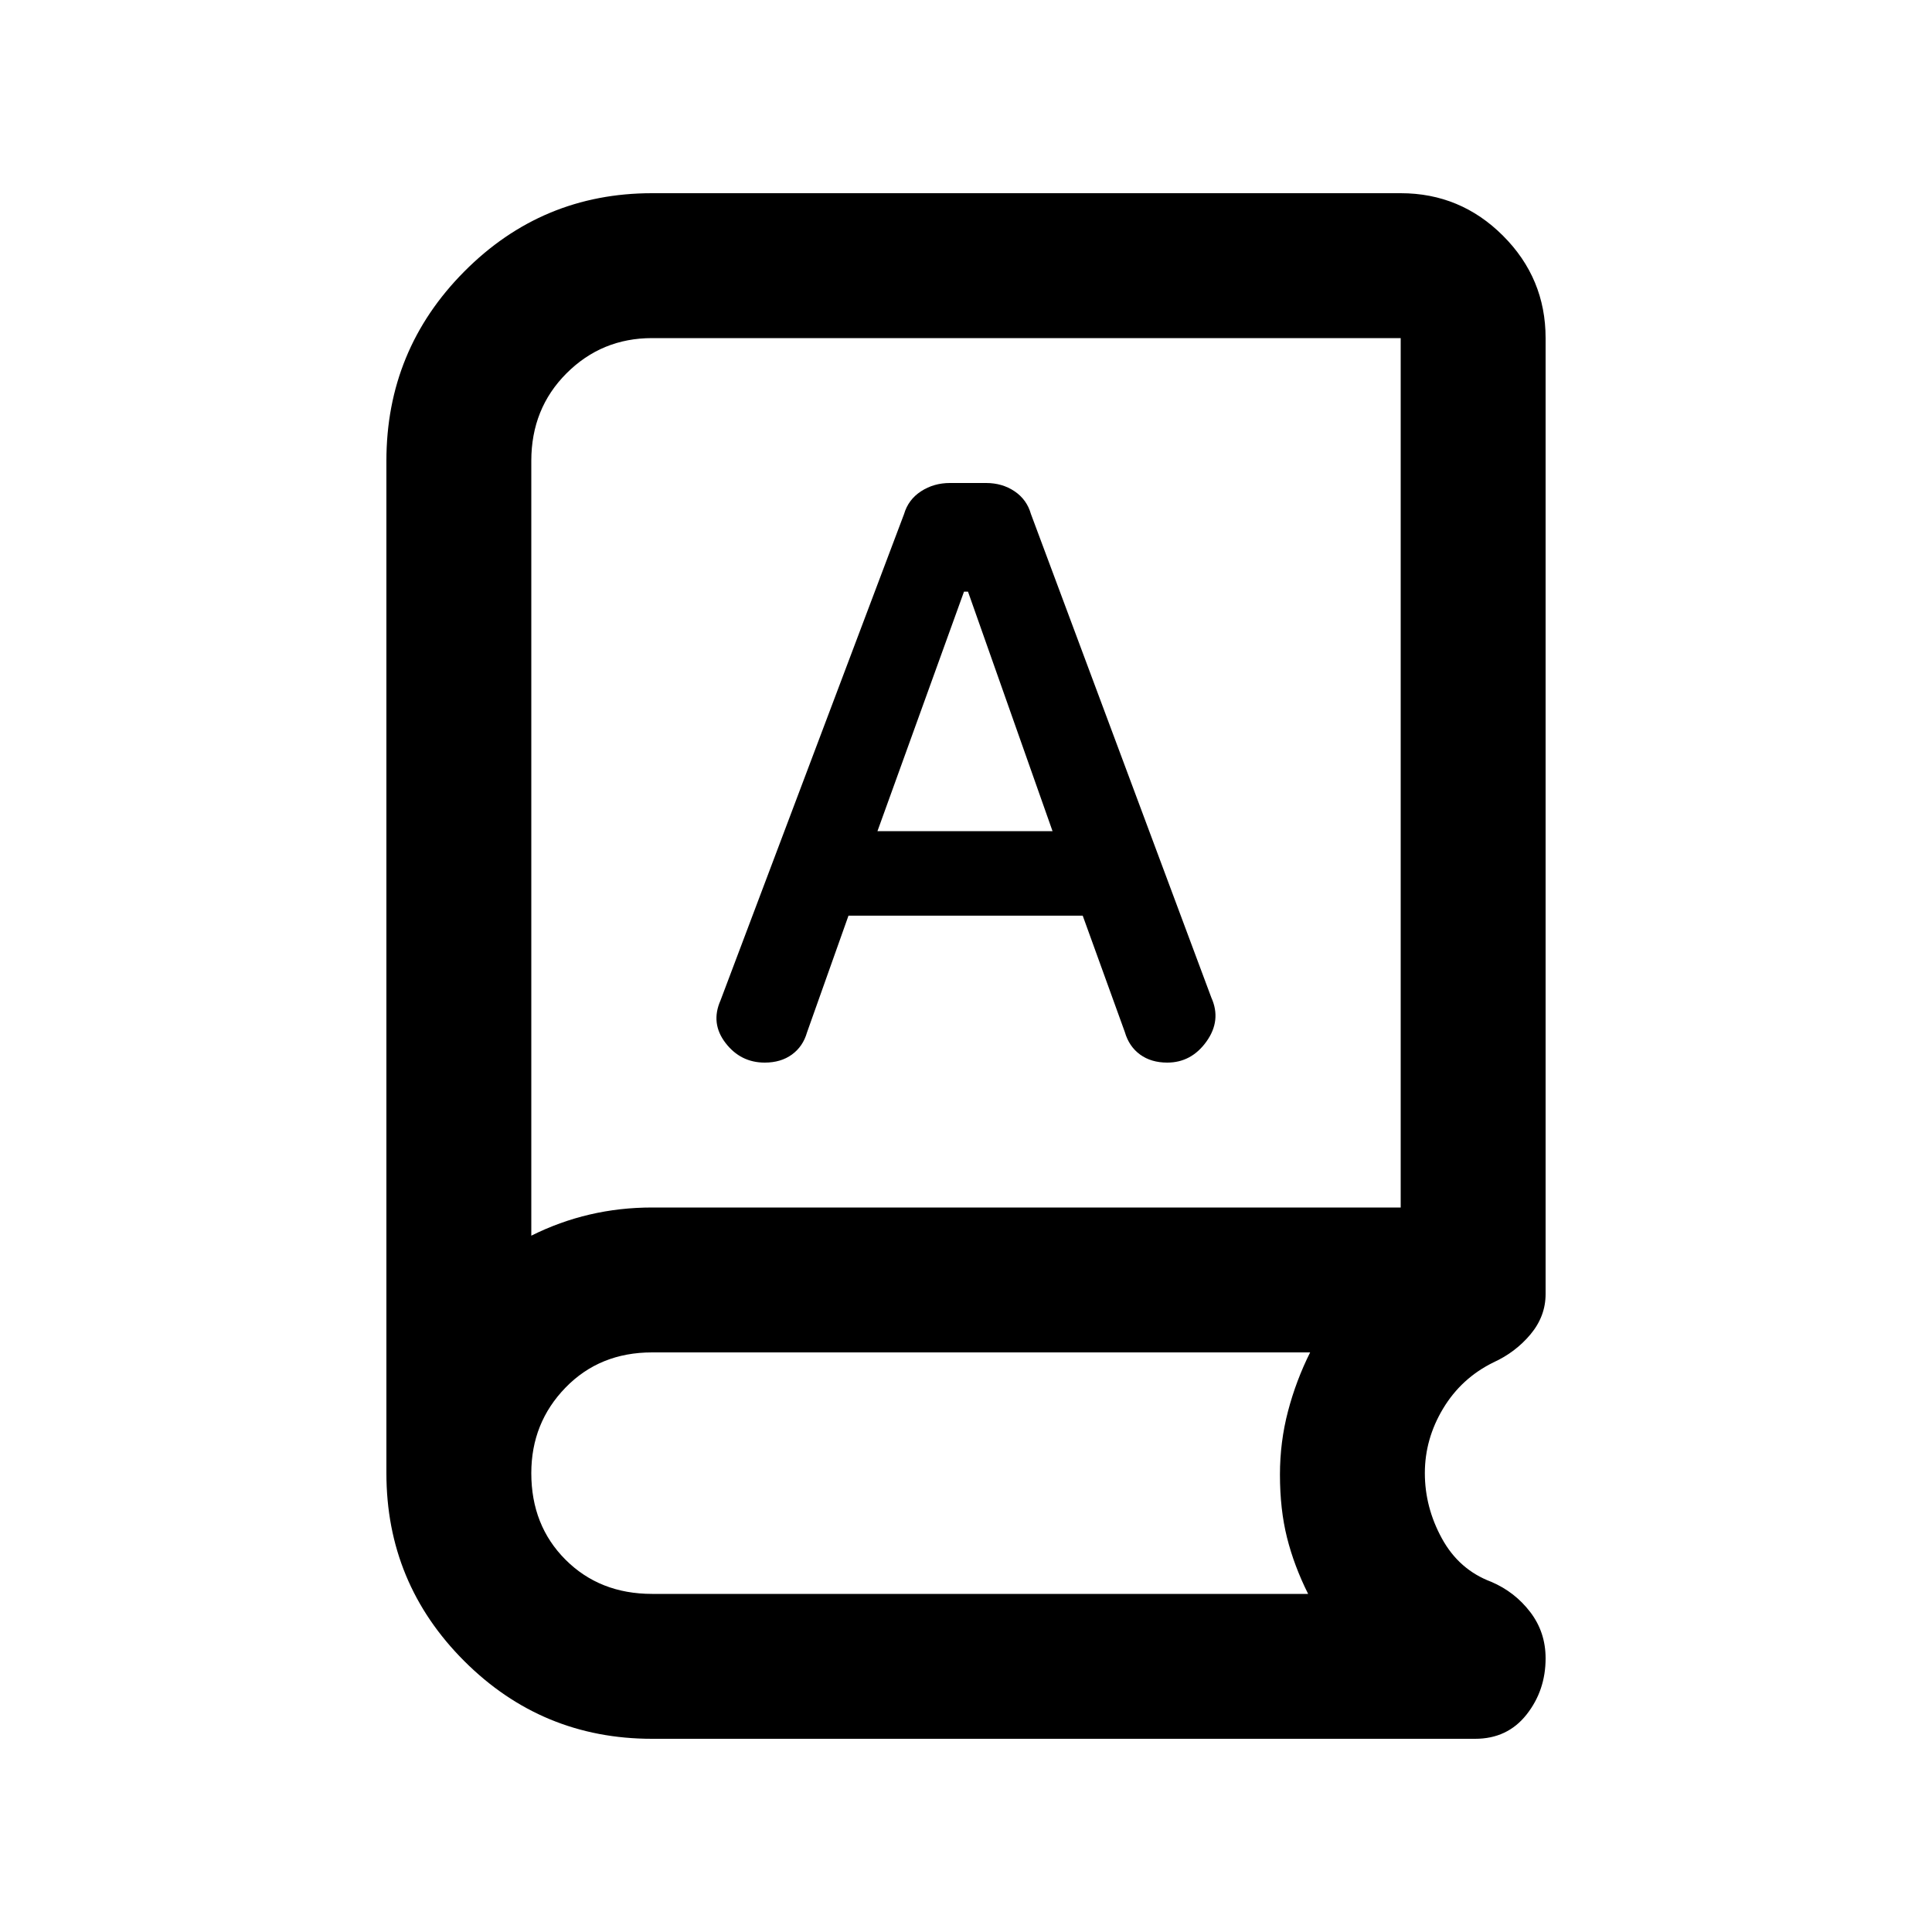 <svg xmlns="http://www.w3.org/2000/svg" height="20" viewBox="0 -960 960 960" width="20"><path d="M324-96q-54.686 0-93.343-38.657Q192-173.314 192-228v-503q0-55.1 38.657-94.05Q269.314-864 324-864h372q29.7 0 50.85 21.15Q768-821.7 768-792v475q0 11.048-7.5 20.024T742-283q-15.867 7.824-24.933 22.912Q708-245 708-228t8.5 32.5Q725-180 741-174q11.7 5 19.35 15 7.65 10 7.65 23 0 16-9.5 28T733-96H324Zm-60-250q14-7 29-10.5t31-3.5h372v-432H324q-25 0-42.5 17.5T264-731v385Zm157.602-159H538l20.909 57.778Q561-440 566.5-436q5.5 4 13.5 4 12 0 19.5-10.5t2.407-21.796l-89.645-240.3q-2.038-7.189-8.15-11.296Q498-720 490-720h-18q-8 0-14.333 4.114-6.334 4.115-8.445 11.315L358-462.857q-5 11.314 2.5 21.086Q368-432 380-432q8 0 13.5-4t7.5-11l20.602-58ZM436-547l43-119h2l42 119h-87ZM264-346v-446 446Zm60 178h326q-7-14-10.5-28t-3.5-31.27q0-16.254 4-31.492T651-288H324q-26 0-43 17.5T264-228q0 26 17 43t43 17Z"/></svg>